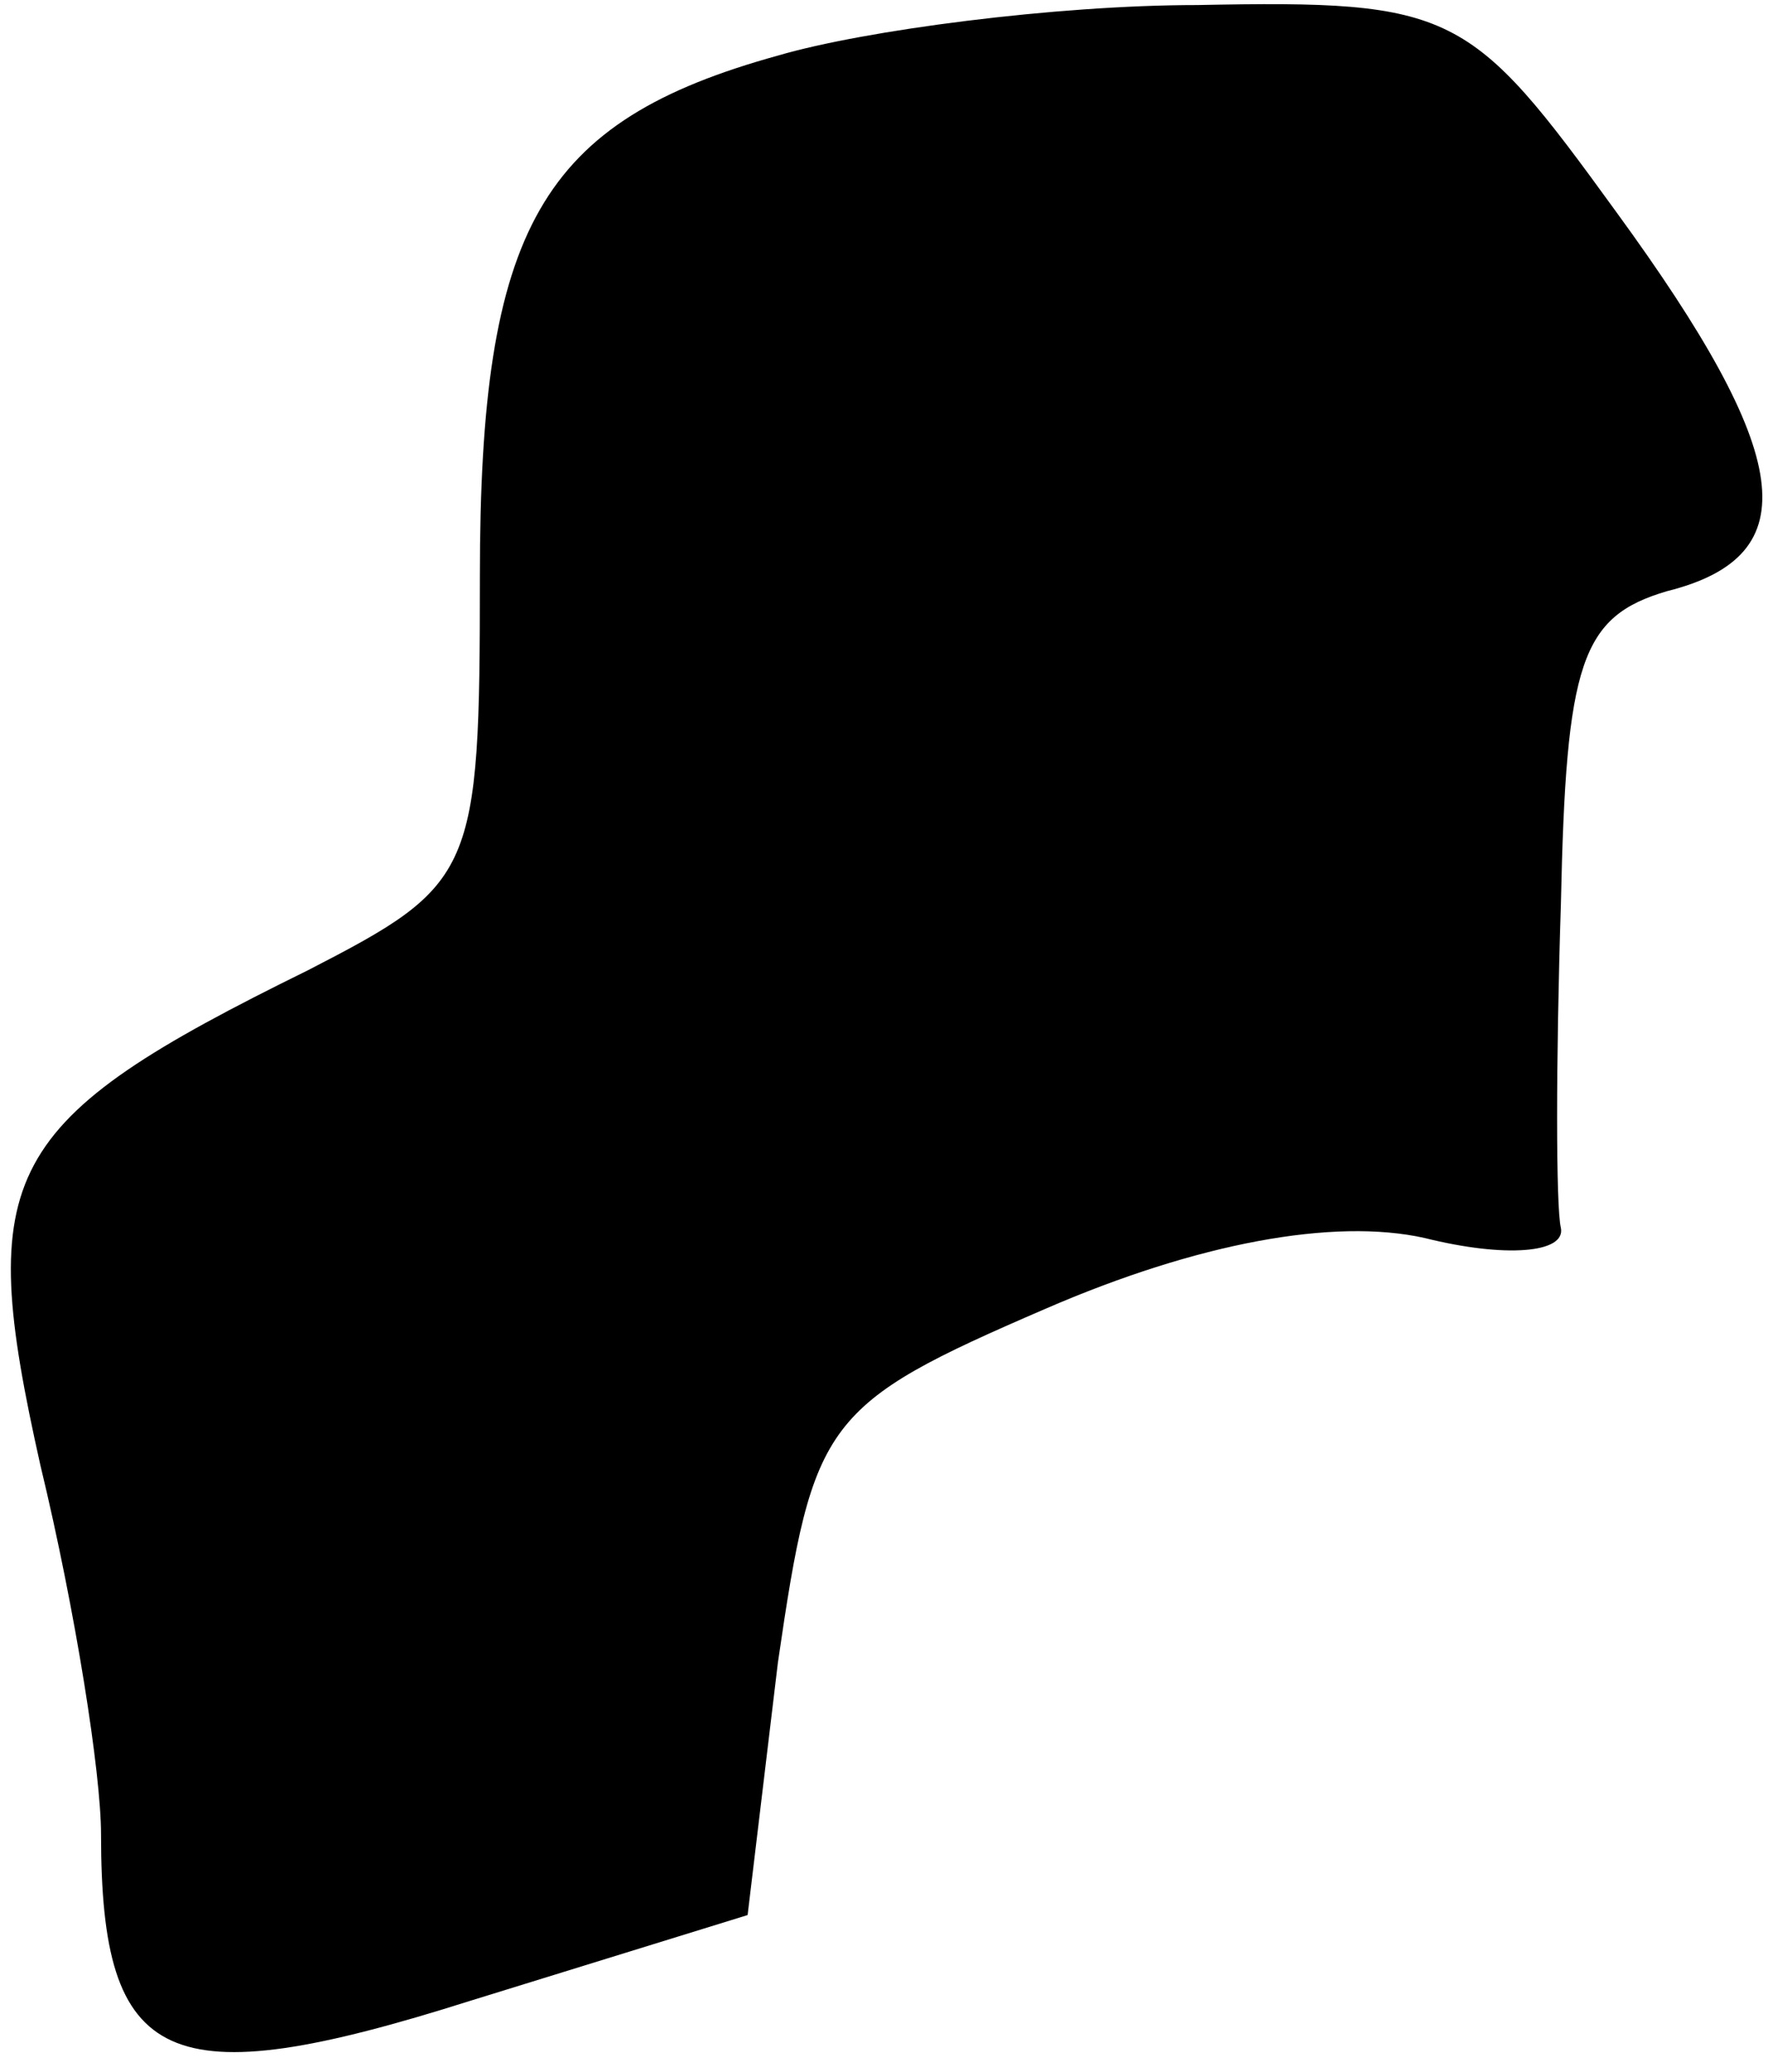 <?xml version="1.0" standalone="no"?>
<!DOCTYPE svg PUBLIC "-//W3C//DTD SVG 20010904//EN"
 "http://www.w3.org/TR/2001/REC-SVG-20010904/DTD/svg10.dtd">
<svg version="1.0" xmlns="http://www.w3.org/2000/svg"
 width="35pt" height="41pt" viewBox="0 0 35 41"
 preserveAspectRatio="xMidYMid meet">
<g transform="translate(0,41) scale(0.1,-0.1)"
fill="#000000" stroke="none">
<path fill="#000000" stroke="none" d="M154 399 c-47 -13 -59 -34 -59 -103 0
-59 -1 -61 -34 -78 -61 -30 -66 -40 -53 -98 7 -29 12 -61 12 -73 0 -46 13 -52
73 -33 l55 17 6 50 c7 48 9 51 53 70 30 13 57 18 75 14 16 -4 28 -3 27 2 -1 4
-1 33 0 64 1 48 4 57 21 62 28 7 25 27 -10 75 -29 40 -32 42 -83 41 -28 0 -66
-5 -83 -10z"/>
</g>
</svg>
